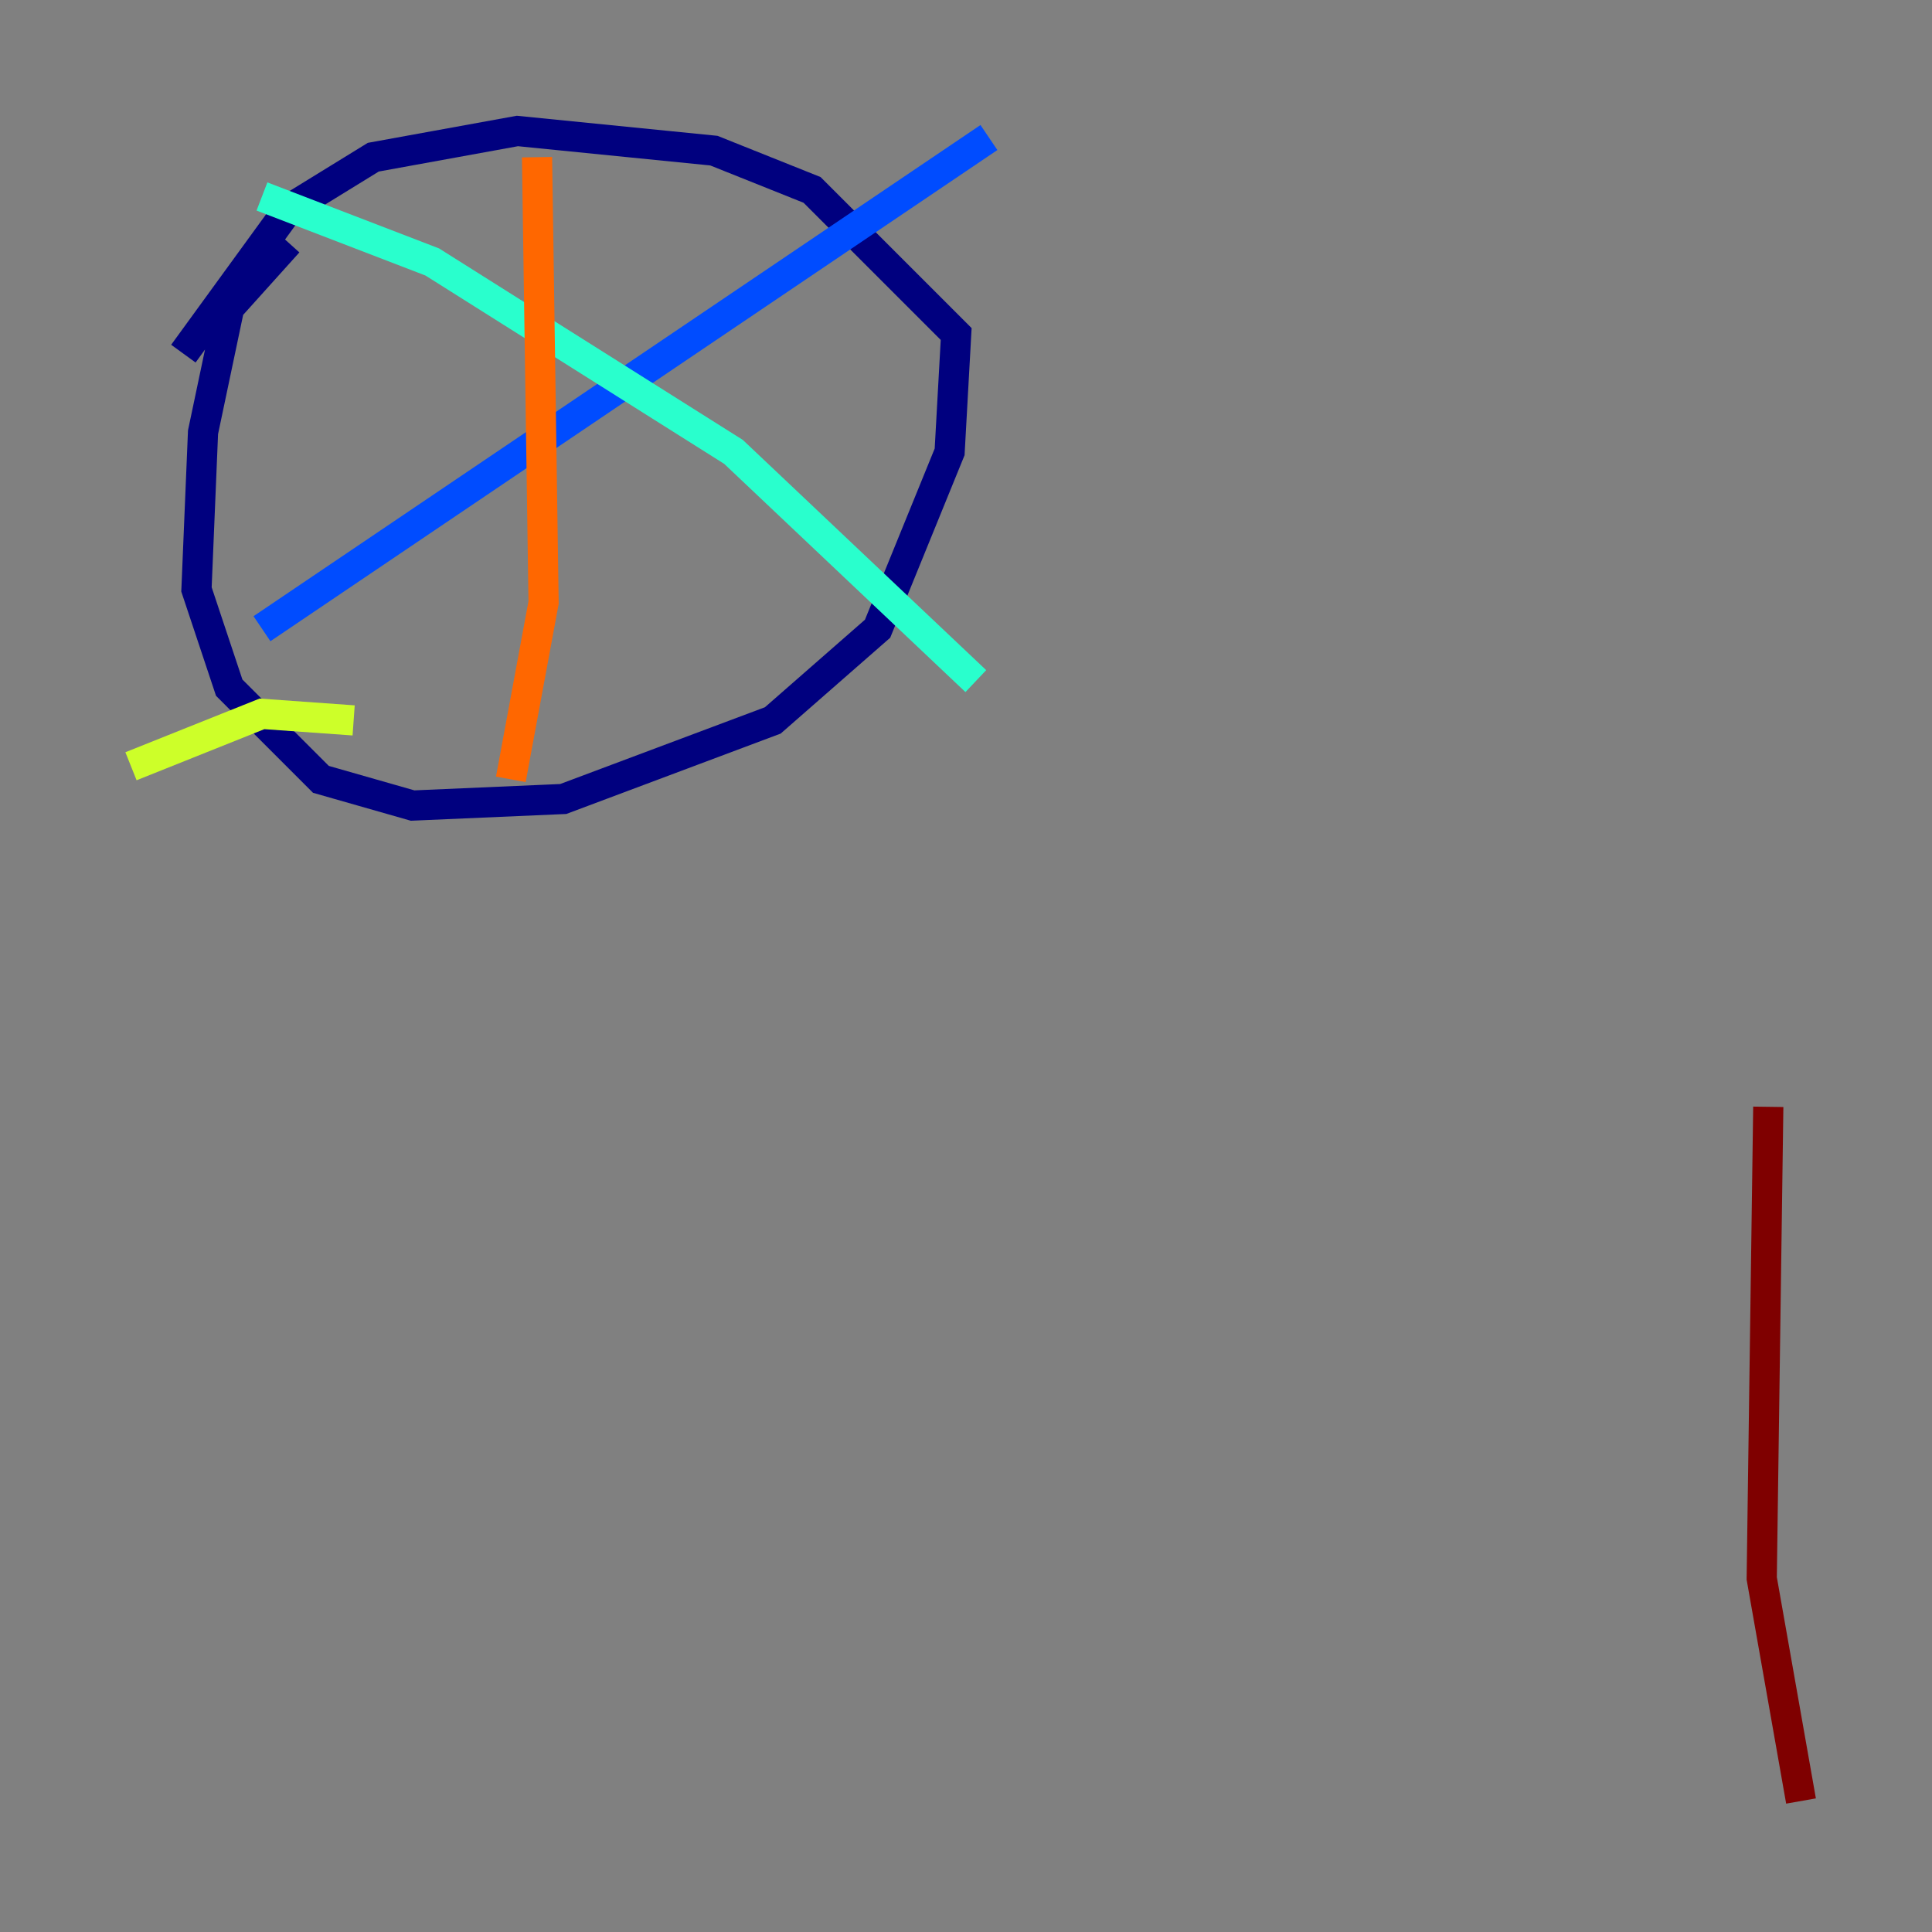 <?xml version="1.0" encoding="utf-8" ?>
<svg baseProfile="tiny" height="128" version="1.2" viewBox="0,0,128,128" width="128" xmlns="http://www.w3.org/2000/svg" xmlns:ev="http://www.w3.org/2001/xml-events" xmlns:xlink="http://www.w3.org/1999/xlink"><rect x="0" y="0" width="128" height="128" fill="#808080" stroke="none"/><defs /><polyline fill="none" points="19.091,16.054 15.186,20.393 13.451,28.637 13.017,39.051 15.186,45.559 21.261,51.634 27.336,53.37 37.315,52.936 51.2,47.729 58.142,41.654 62.915,29.939 63.349,22.129 53.803,12.583 47.295,9.98 34.278,8.678 24.732,10.414 19.091,13.885 12.149,23.43" stroke="#00007f" stroke-width="2" /><polyline fill="none" points="17.356,41.654 65.519,9.112" stroke="#004cff" stroke-width="2" /><polyline fill="none" points="17.356,13.017 28.637,17.356 48.597,29.939 64.651,45.125" stroke="#29ffcd" stroke-width="2" /><polyline fill="none" points="8.678,50.766 17.356,47.295 23.43,47.729" stroke="#cdff29" stroke-width="2" /><polyline fill="none" points="33.844,51.634 36.014,39.919 35.58,10.414" stroke="#ff6700" stroke-width="2" /><polyline fill="none" points="119.322,119.322 116.719,104.57 117.153,73.329" stroke="#7f0000" stroke-width="2" /></svg>